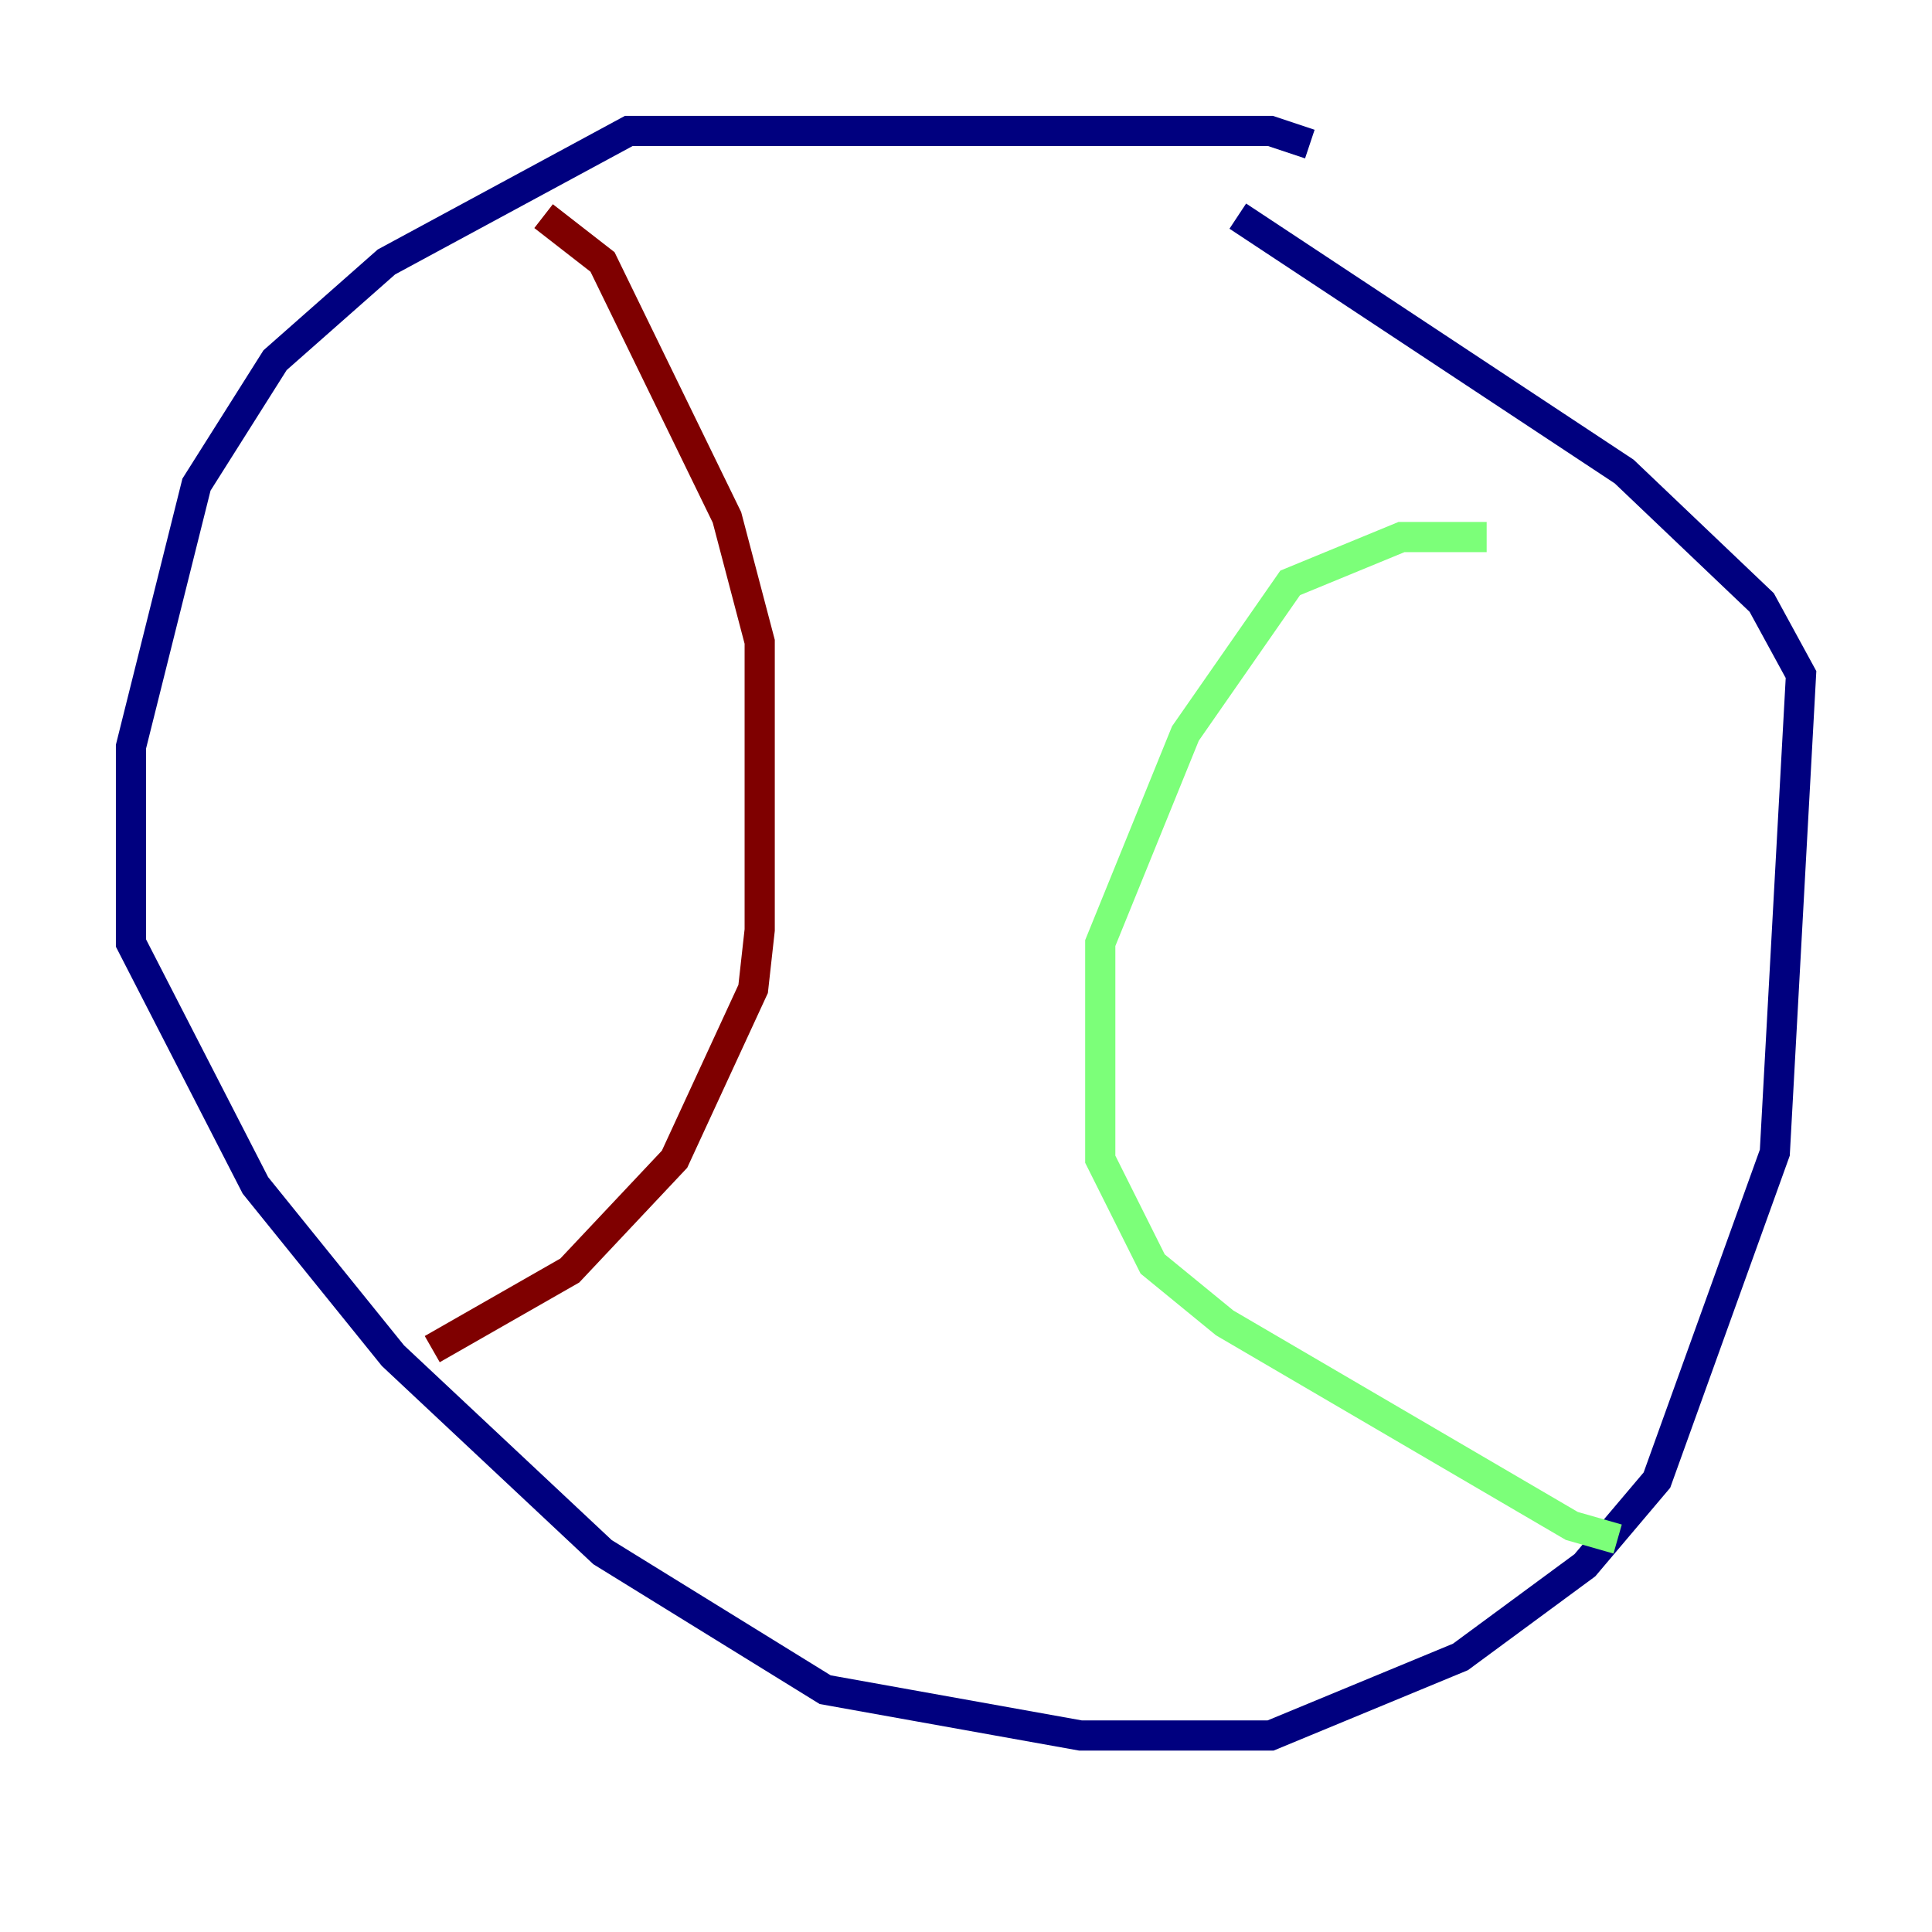 <?xml version="1.0" encoding="utf-8" ?>
<svg baseProfile="tiny" height="128" version="1.2" viewBox="0,0,128,128" width="128" xmlns="http://www.w3.org/2000/svg" xmlns:ev="http://www.w3.org/2001/xml-events" xmlns:xlink="http://www.w3.org/1999/xlink"><defs /><polyline fill="none" points="86.78,9.546 84.176,8.678 41.654,8.678 25.6,17.356 18.224,23.864 13.017,32.108 8.678,49.464 8.678,62.481 16.922,78.536 26.034,89.817 39.919,102.834 54.671,111.946 71.593,114.983 84.176,114.983 96.759,109.776 105.003,103.702 109.776,98.061 117.586,76.366 119.322,44.691 116.719,39.919 107.607,31.241 82.007,14.319" stroke="#00007f" stroke-width="2" /><polyline fill="none" points="107.173,101.966 104.136,101.098 81.139,87.647 76.366,83.742 72.895,76.8 72.895,62.481 78.536,48.597 85.478,38.617 92.854,35.58 98.495,35.58" stroke="#7cff79" stroke-width="2" /><polyline fill="none" points="36.014,14.319 39.919,17.356 48.163,34.278 50.332,42.522 50.332,61.614 49.898,65.519 44.691,76.8 37.749,84.176 28.637,89.383" stroke="#7f0000" stroke-width="2" /></svg>